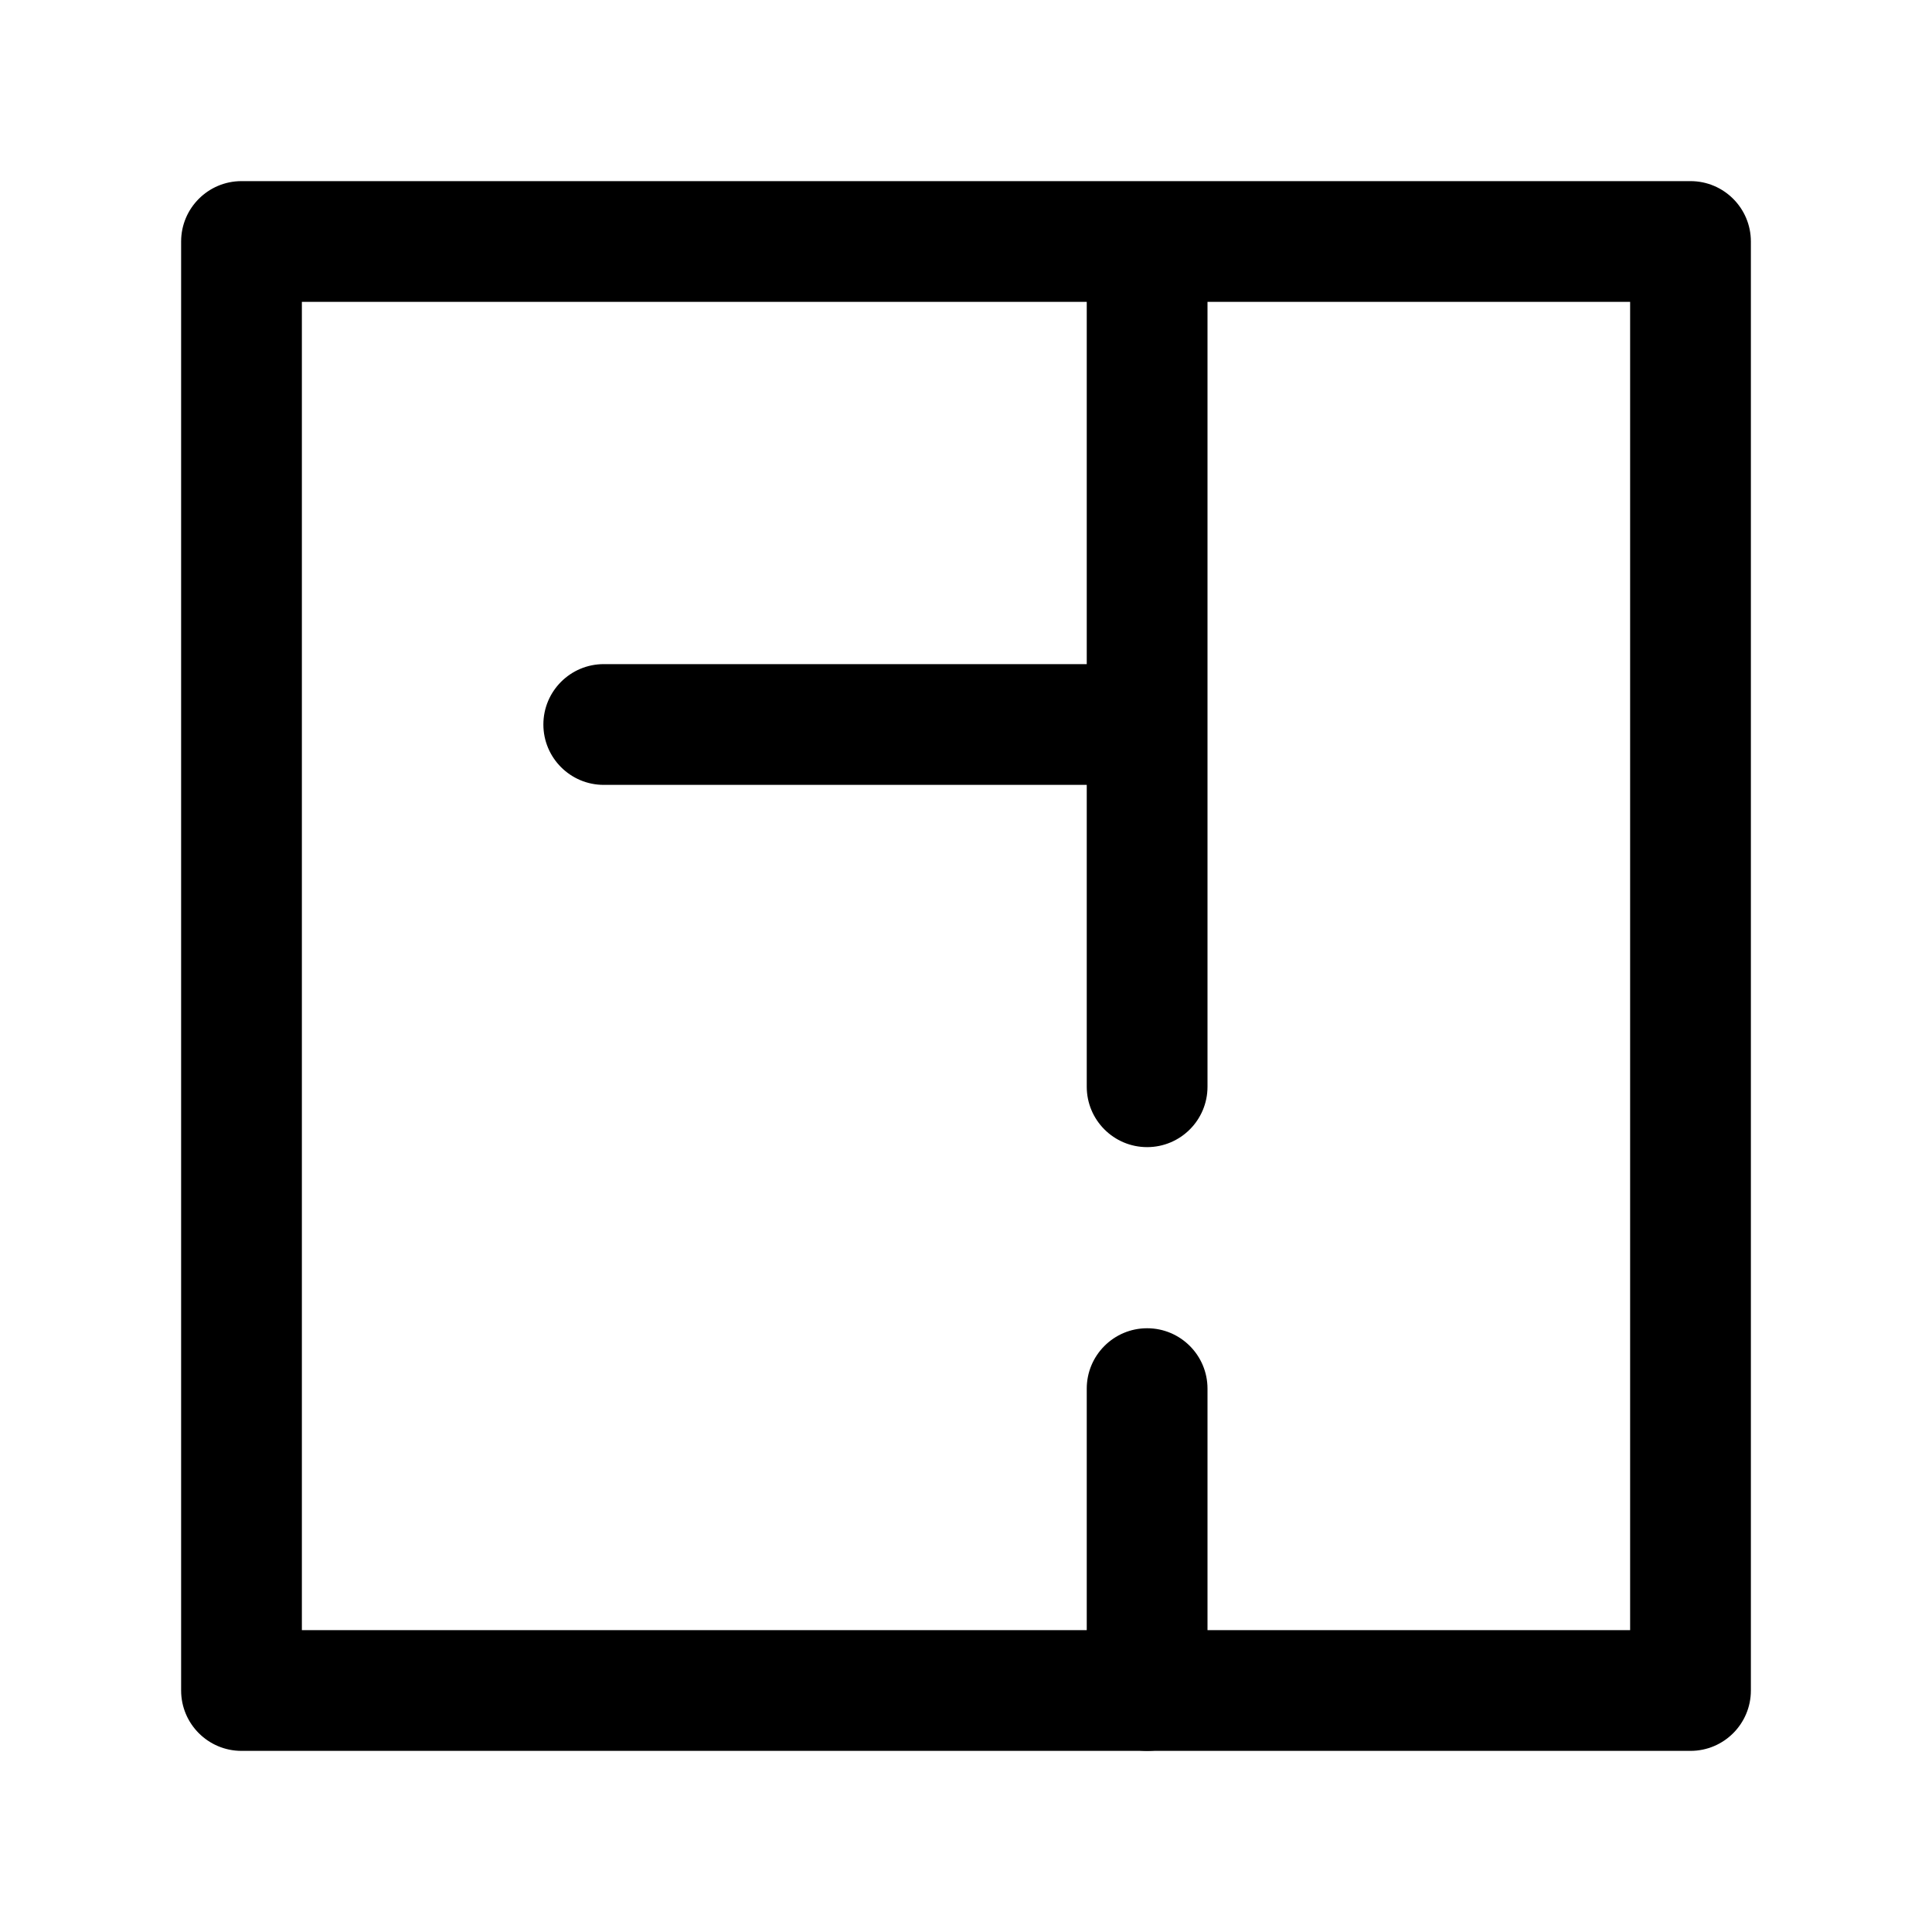 <svg width="16" height="16" viewBox="0 0 16 16" fill="none" xmlns="http://www.w3.org/2000/svg">
<path fill-rule="evenodd" clip-rule="evenodd" d="M1.5 2C1.5 1.724 1.724 1.5 2 1.5H14C14.276 1.5 14.5 1.724 14.5 2V14C14.5 14.276 14.276 14.5 14 14.5H2C1.724 14.5 1.5 14.276 1.5 14V2ZM2.5 2.5V13.5H13.5V2.5H2.5Z" fill="black"/>
<path fill-rule="evenodd" clip-rule="evenodd" d="M9.5 2C9.224 2 9 2.224 9 2.5V9C9 9.276 9.224 9.5 9.5 9.5C9.776 9.5 10 9.276 10 9V2.5C10 2.224 9.776 2 9.5 2Z" fill="black"/>
<path fill-rule="evenodd" clip-rule="evenodd" d="M9.5 11C9.776 11 10 11.224 10 11.5V14C10 14.276 9.776 14.5 9.5 14.5C9.224 14.5 9 14.276 9 14V11.5C9 11.224 9.224 11 9.5 11Z" fill="black"/>
<path fill-rule="evenodd" clip-rule="evenodd" d="M9.5 6C9.5 6.276 9.276 6.5 9 6.5H5C4.724 6.5 4.5 6.276 4.5 6C4.5 5.724 4.724 5.5 5 5.5H9C9.276 5.5 9.5 5.724 9.5 6Z" fill="black"/>
</svg>
